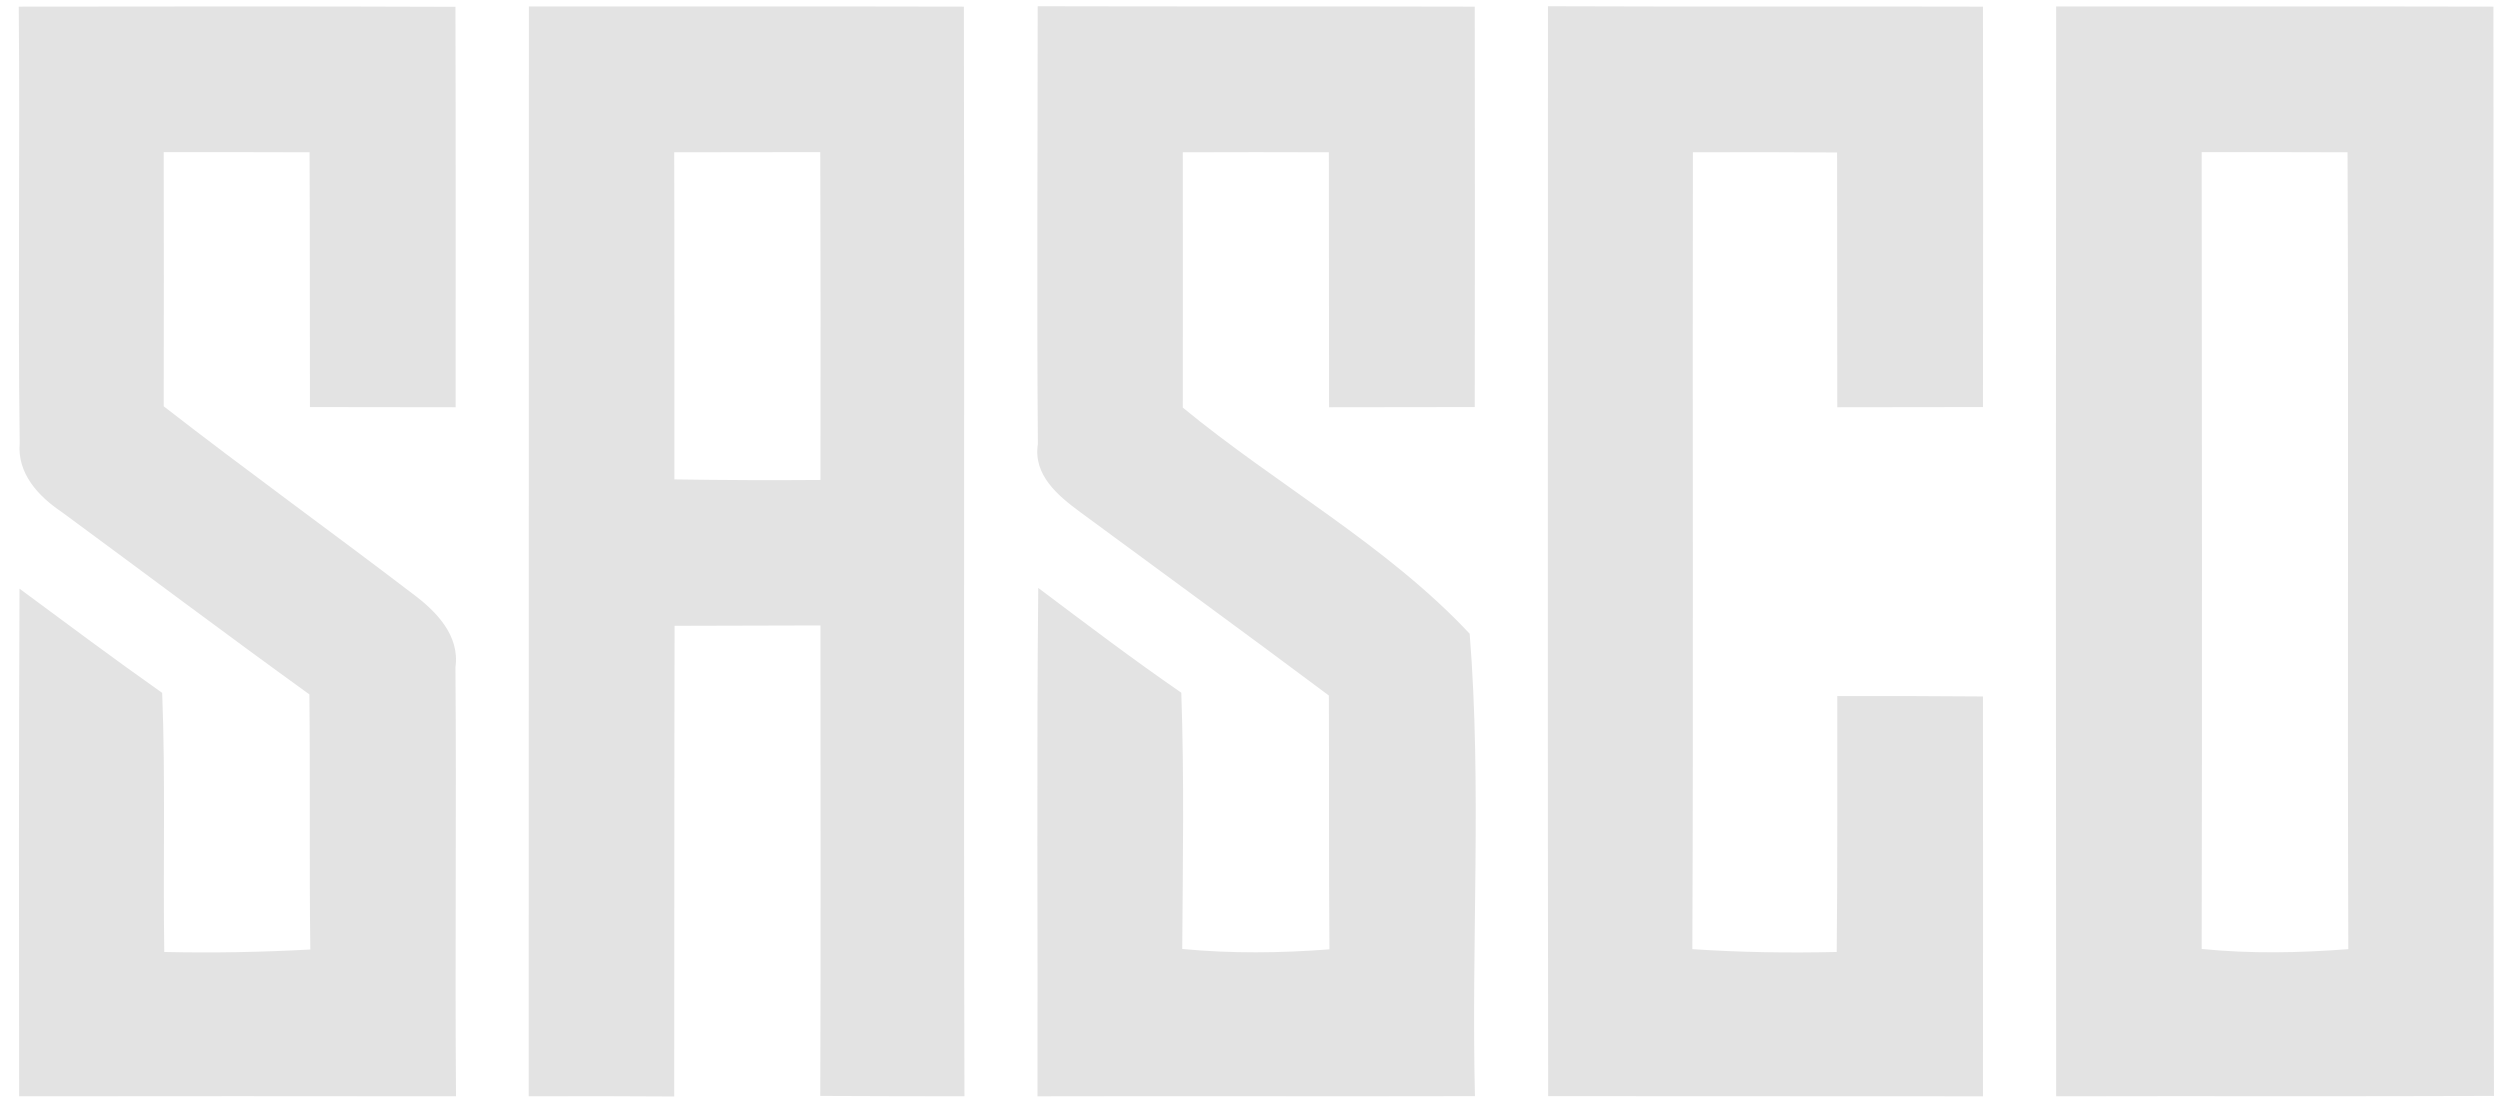 <svg width="133" height="59" viewBox="0 0 133 59" fill="none" xmlns="http://www.w3.org/2000/svg">
<path d="M0.998 0.353C8.749 0.343 16.489 0.333 24.23 0.363C24.25 7.46 24.24 14.568 24.24 21.665C21.66 21.665 19.08 21.655 16.489 21.655C16.479 17.134 16.489 12.613 16.469 8.102C13.879 8.092 11.289 8.092 8.709 8.092C8.719 12.603 8.719 17.104 8.709 21.615C13.066 25.003 17.554 28.231 21.941 31.579C23.186 32.501 24.471 33.794 24.23 35.498C24.29 43.107 24.2 50.715 24.26 58.323C16.509 58.313 8.769 58.313 1.018 58.323C1.008 49.322 0.998 40.32 1.038 31.318C3.558 33.183 6.068 35.057 8.628 36.861C8.809 41.453 8.668 46.054 8.739 50.645C11.329 50.705 13.919 50.655 16.509 50.514C16.449 45.994 16.509 41.463 16.459 36.942C12.042 33.754 7.685 30.476 3.297 27.248C2.042 26.406 0.908 25.193 1.048 23.569C0.948 15.831 1.068 8.092 0.998 0.353Z" fill="#E3E3E3"/>
<path d="M28.137 0.343C35.847 0.353 43.568 0.333 51.279 0.353C51.319 19.68 51.258 39.007 51.309 58.323C48.749 58.323 46.199 58.313 43.638 58.303C43.669 49.963 43.648 41.613 43.648 33.273C41.058 33.283 38.468 33.283 35.888 33.293C35.868 41.643 35.878 49.983 35.868 58.333C33.287 58.313 30.707 58.313 28.127 58.323C28.137 38.997 28.127 19.67 28.137 0.343ZM35.868 8.102C35.888 13.906 35.868 19.71 35.878 25.504C38.468 25.544 41.058 25.554 43.648 25.534C43.658 19.72 43.658 13.906 43.638 8.092C41.048 8.092 38.458 8.102 35.868 8.102Z" fill="#E3E3E3"/>
<path d="M55.205 0.333C62.955 0.354 70.706 0.333 78.457 0.354C78.467 7.451 78.467 14.558 78.457 21.655C75.876 21.655 73.296 21.665 70.706 21.665C70.696 17.144 70.706 12.623 70.696 8.102C68.106 8.092 65.516 8.092 62.925 8.102C62.925 12.623 62.935 17.154 62.925 21.685C67.915 25.795 73.778 29.003 78.186 33.714C78.838 41.854 78.266 50.124 78.467 58.314C70.716 58.334 62.955 58.304 55.195 58.324C55.215 49.312 55.144 40.29 55.235 31.278C57.745 33.163 60.255 35.068 62.845 36.852C63.005 41.393 62.925 45.944 62.895 50.485C65.505 50.735 68.126 50.705 70.726 50.505C70.686 46.004 70.716 41.503 70.696 37.002C66.309 33.724 61.881 30.496 57.474 27.249C56.289 26.376 54.954 25.274 55.215 23.62C55.154 15.861 55.205 8.102 55.205 0.333Z" fill="#E3E3E3"/>
<path d="M82.352 0.333C90.063 0.364 97.773 0.333 105.494 0.354C105.504 7.451 105.504 14.558 105.494 21.655C102.904 21.655 100.323 21.665 97.743 21.665C97.733 17.144 97.743 12.623 97.733 8.112C95.173 8.092 92.623 8.092 90.063 8.102C90.033 22.226 90.093 36.361 90.033 50.495C92.583 50.665 95.153 50.705 97.713 50.645C97.763 46.104 97.733 41.563 97.743 37.032C100.323 37.022 102.914 37.032 105.494 37.052C105.494 44.139 105.504 51.227 105.494 58.324C97.783 58.314 90.073 58.324 82.362 58.314C82.332 38.987 82.352 19.66 82.352 0.333Z" fill="#E3E3E3"/>
<path d="M109.388 0.343C117.139 0.353 124.889 0.333 132.65 0.353C132.68 19.67 132.62 38.987 132.68 58.303C124.92 58.333 117.149 58.303 109.388 58.323C109.368 38.997 109.368 19.67 109.388 0.343ZM117.129 8.092C117.139 22.226 117.159 36.35 117.129 50.484C119.719 50.745 122.329 50.695 124.93 50.495C124.879 36.36 124.95 22.236 124.889 8.102C122.309 8.092 119.719 8.092 117.129 8.092Z" fill="#E3E3E3"/>
</svg>
